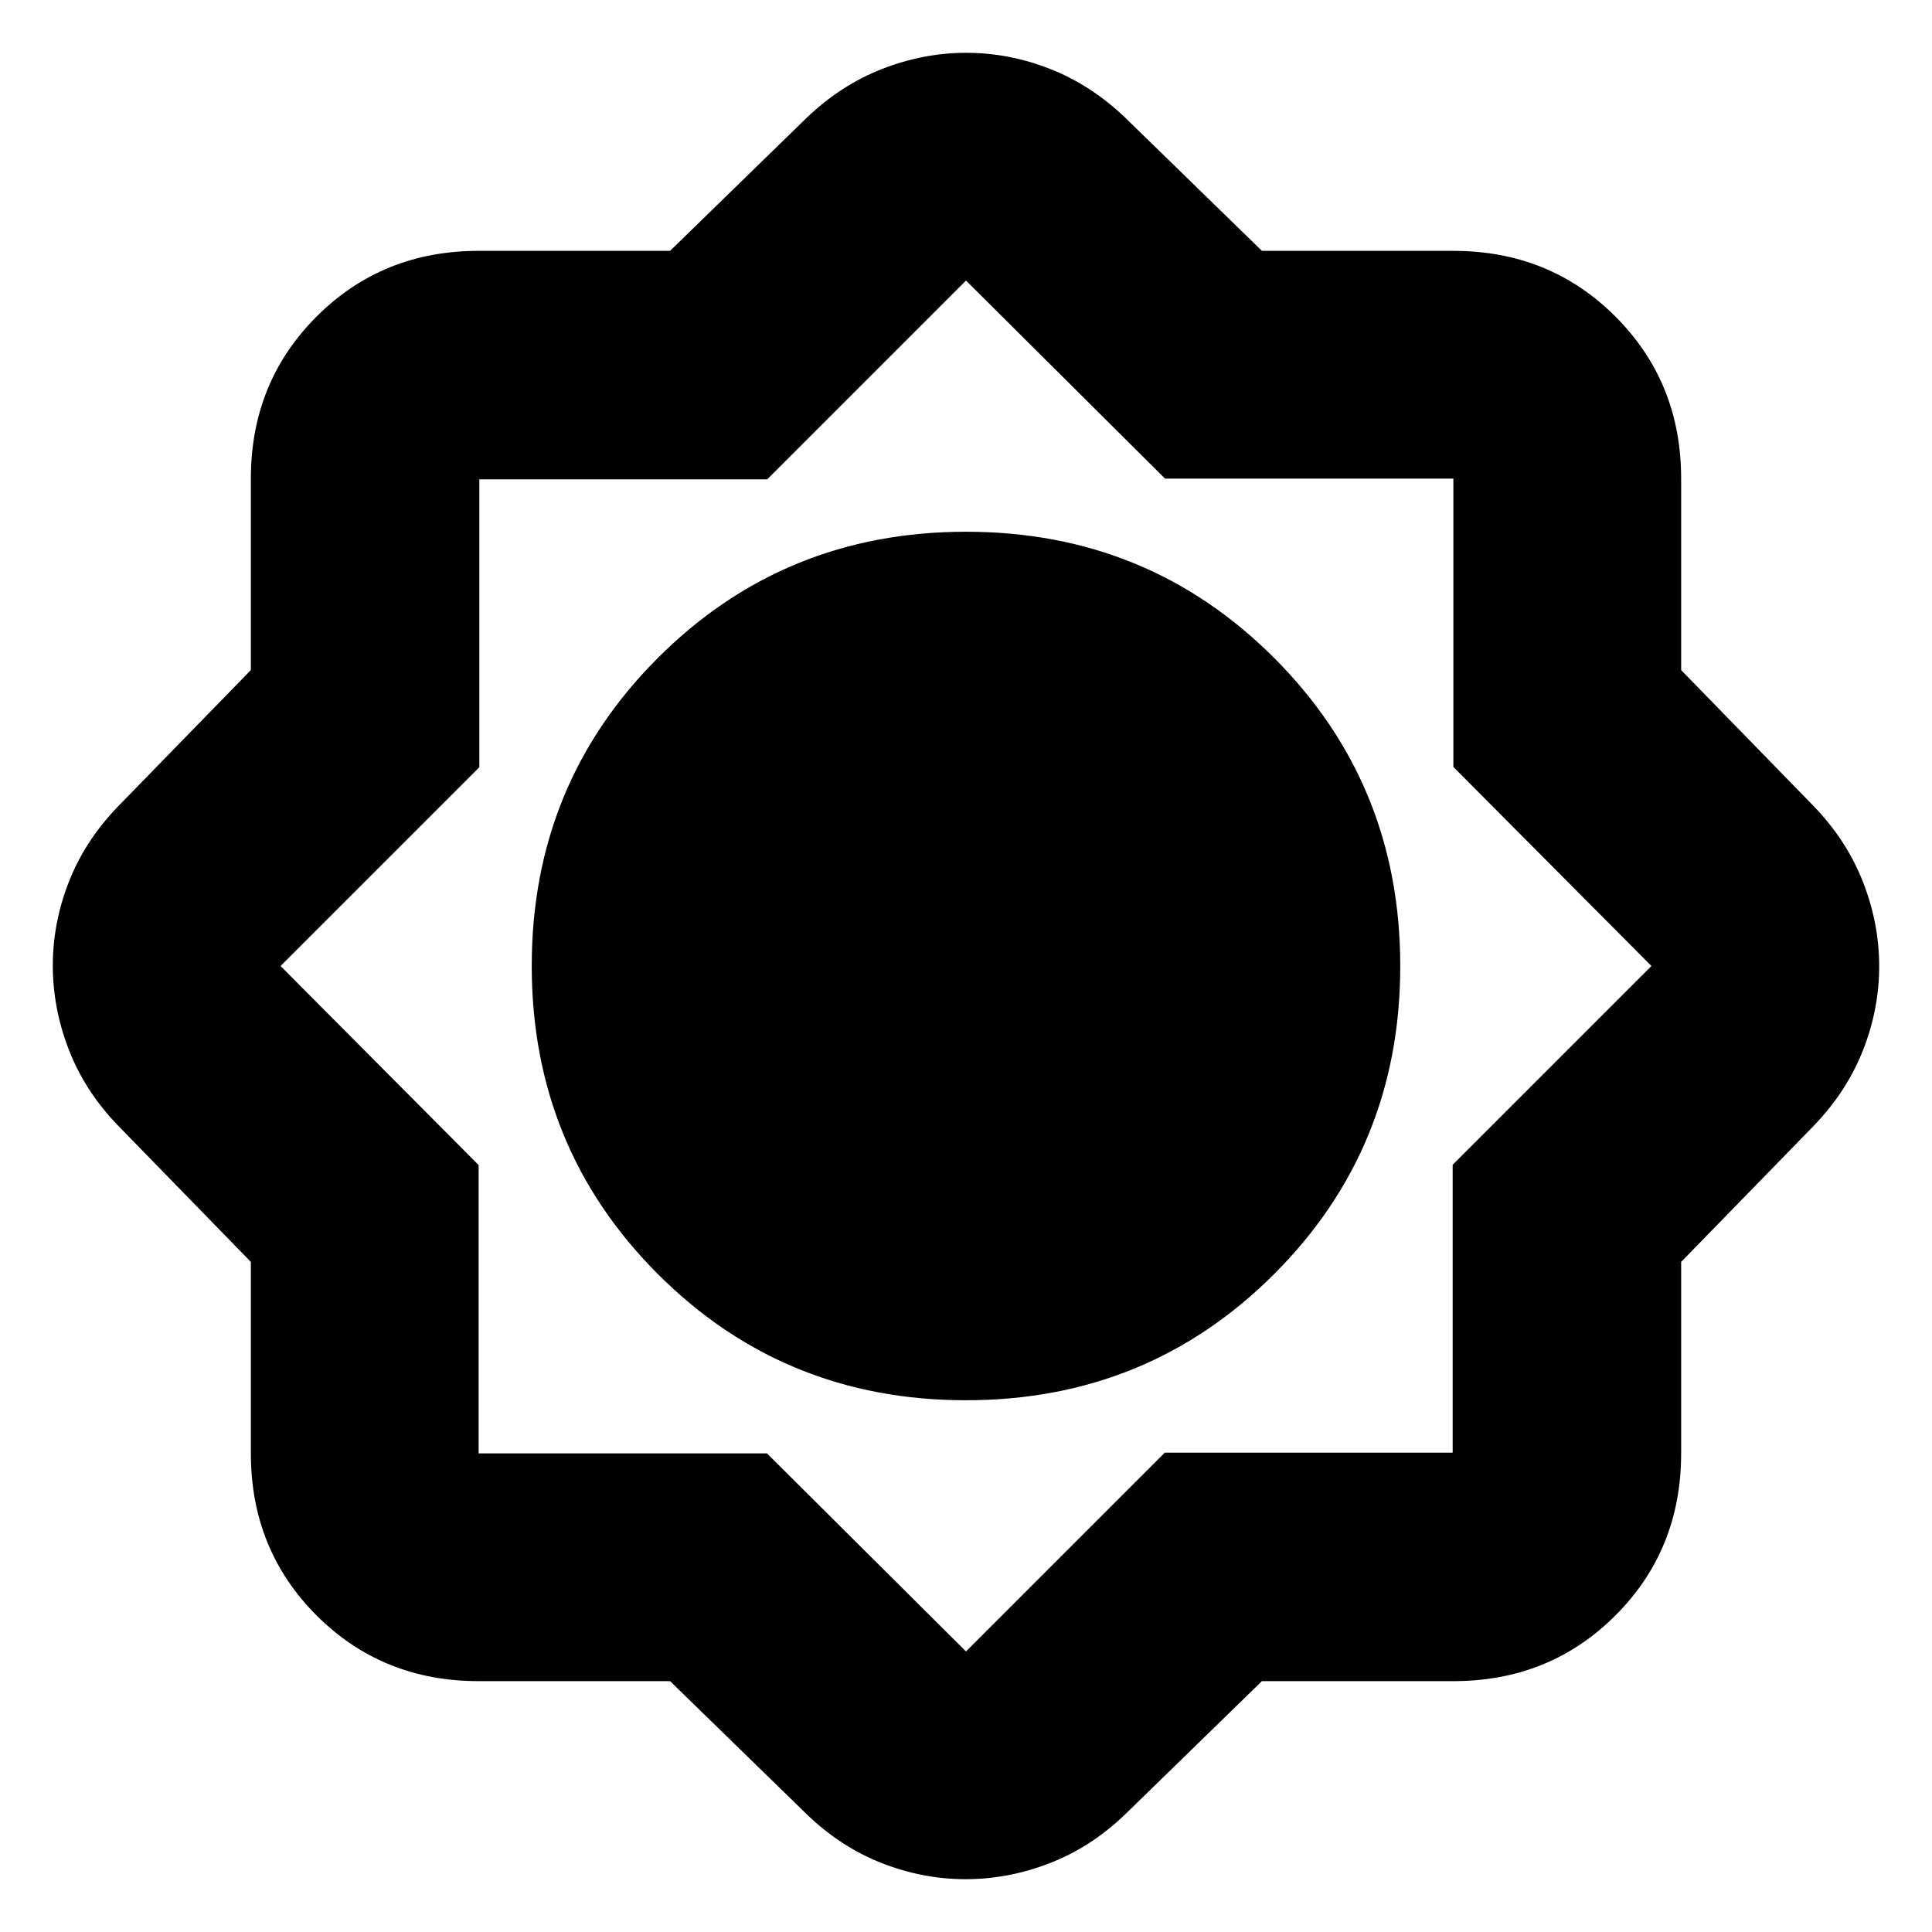 <svg xmlns="http://www.w3.org/2000/svg" height="24" viewBox="0 -960 960 960" width="24"><path d="M332.96-124.65h-95.13q-47.87 0-80.53-32.65-32.65-32.66-32.65-80.53v-95.13l-66.26-68.02q-16.22-16.87-24.18-37.41-7.97-20.54-7.97-41.79t7.97-41.61q7.96-20.36 24.18-37.23l66.26-68.02v-95.13q0-47.87 32.65-80.53 32.66-32.65 80.53-32.65h95.13l68.02-66.26q16.95-16.19 37.45-24.17 20.49-7.98 41.69-7.98t41.57 7.98q20.38 7.98 37.33 24.17l68.02 66.26h95.13q47.87 0 80.53 32.65 32.65 32.66 32.65 80.53v95.13l66.26 68.02q16.19 16.95 24.17 37.45 7.98 20.49 7.98 41.69t-7.98 41.57q-7.98 20.38-24.17 37.33l-66.26 68.02v95.13q0 47.87-32.65 80.53-32.66 32.65-80.53 32.65h-95.13l-68.02 66.26q-16.87 16.22-37.41 24.18-20.54 7.97-41.79 7.97t-41.61-7.97q-20.36-7.96-37.23-24.18l-68.02-66.26Zm147-139.57q90.41 0 153.12-62.67 62.7-62.67 62.7-153.07 0-90.41-62.67-153.12-62.67-62.7-153.07-62.7-90.41 0-153.12 62.67-62.7 62.67-62.7 153.07 0 90.41 62.67 153.12 62.67 62.7 153.07 62.7Zm-98.87 26.39L480-139.41l98.77-98.77h143.05v-143.05L820.59-480l-98.42-98.91v-143.26H578.91L480-820.59l-98.77 98.77H238.18v143.05L139.41-480l98.42 98.91v143.26h143.26Z"/></svg>